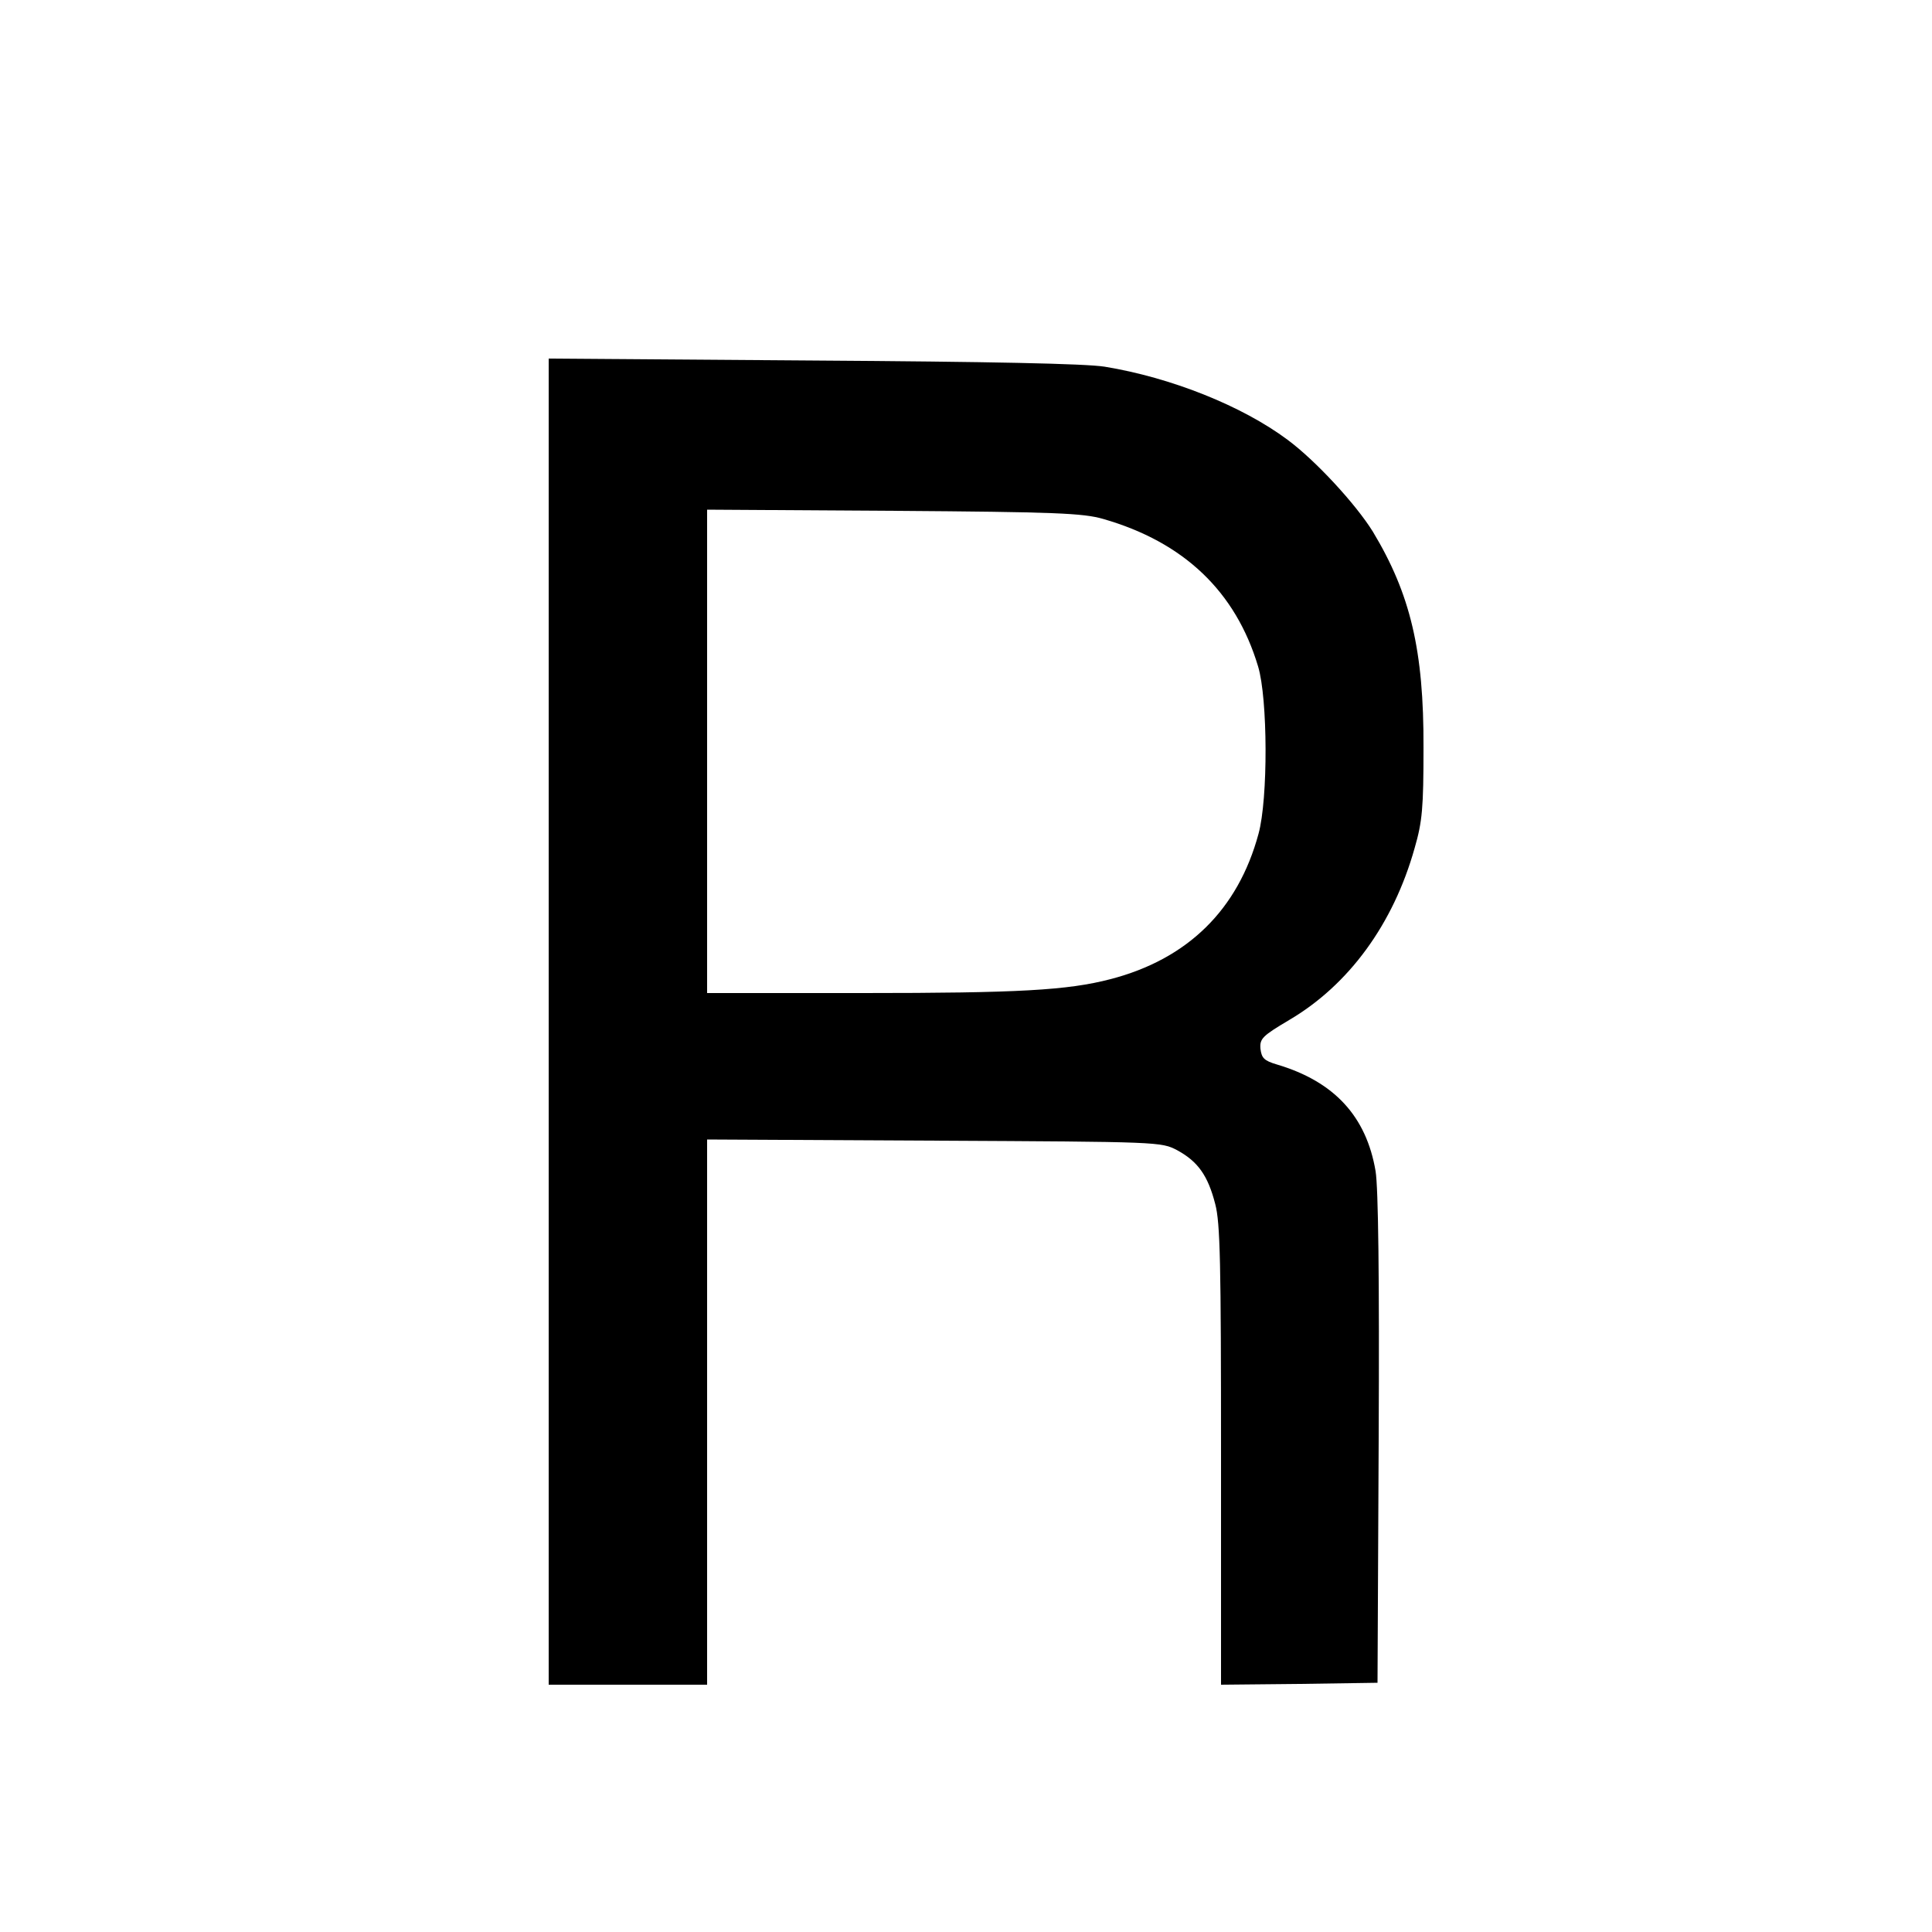 <?xml version="1.0" standalone="no"?>
<!DOCTYPE svg PUBLIC "-//W3C//DTD SVG 20010904//EN"
 "http://www.w3.org/TR/2001/REC-SVG-20010904/DTD/svg10.dtd">
<svg version="1.0" xmlns="http://www.w3.org/2000/svg"
 width="500pt" height="500pt" viewBox="0 0 500 500"
 preserveAspectRatio="xMidYMid meet">
<g transform="translate(0,500) scale(0.1,-0.1)"
fill="#000000" stroke="none">
<path d="M1420 2356 l0 -1716 205 0 205 0 0 705 0 706 588 -3 c585 -3 587 -3
629 -25 53 -29 79 -65 98 -139 13 -49 15 -153 15 -651 l0 -593 203 2 202 3 3
630 c2 421 -1 651 -8 694 -24 142 -107 232 -255 276 -34 10 -40 17 -43 41 -2
26 5 33 74 74 155 91 270 249 325 445 20 69 23 104 23 260 1 252 -34 398 -131
559 -44 71 -148 184 -221 238 -118 88 -302 161 -473 189 -50 8 -297 13 -756
16 l-683 5 0 -1716z m1435 1301 c209 -60 343 -188 401 -382 25 -83 26 -342 1
-433 -53 -196 -183 -324 -383 -376 -111 -29 -239 -36 -641 -36 l-403 0 0 626
0 625 483 -3 c419 -3 490 -6 542 -21z"/>
</g>
</svg>
